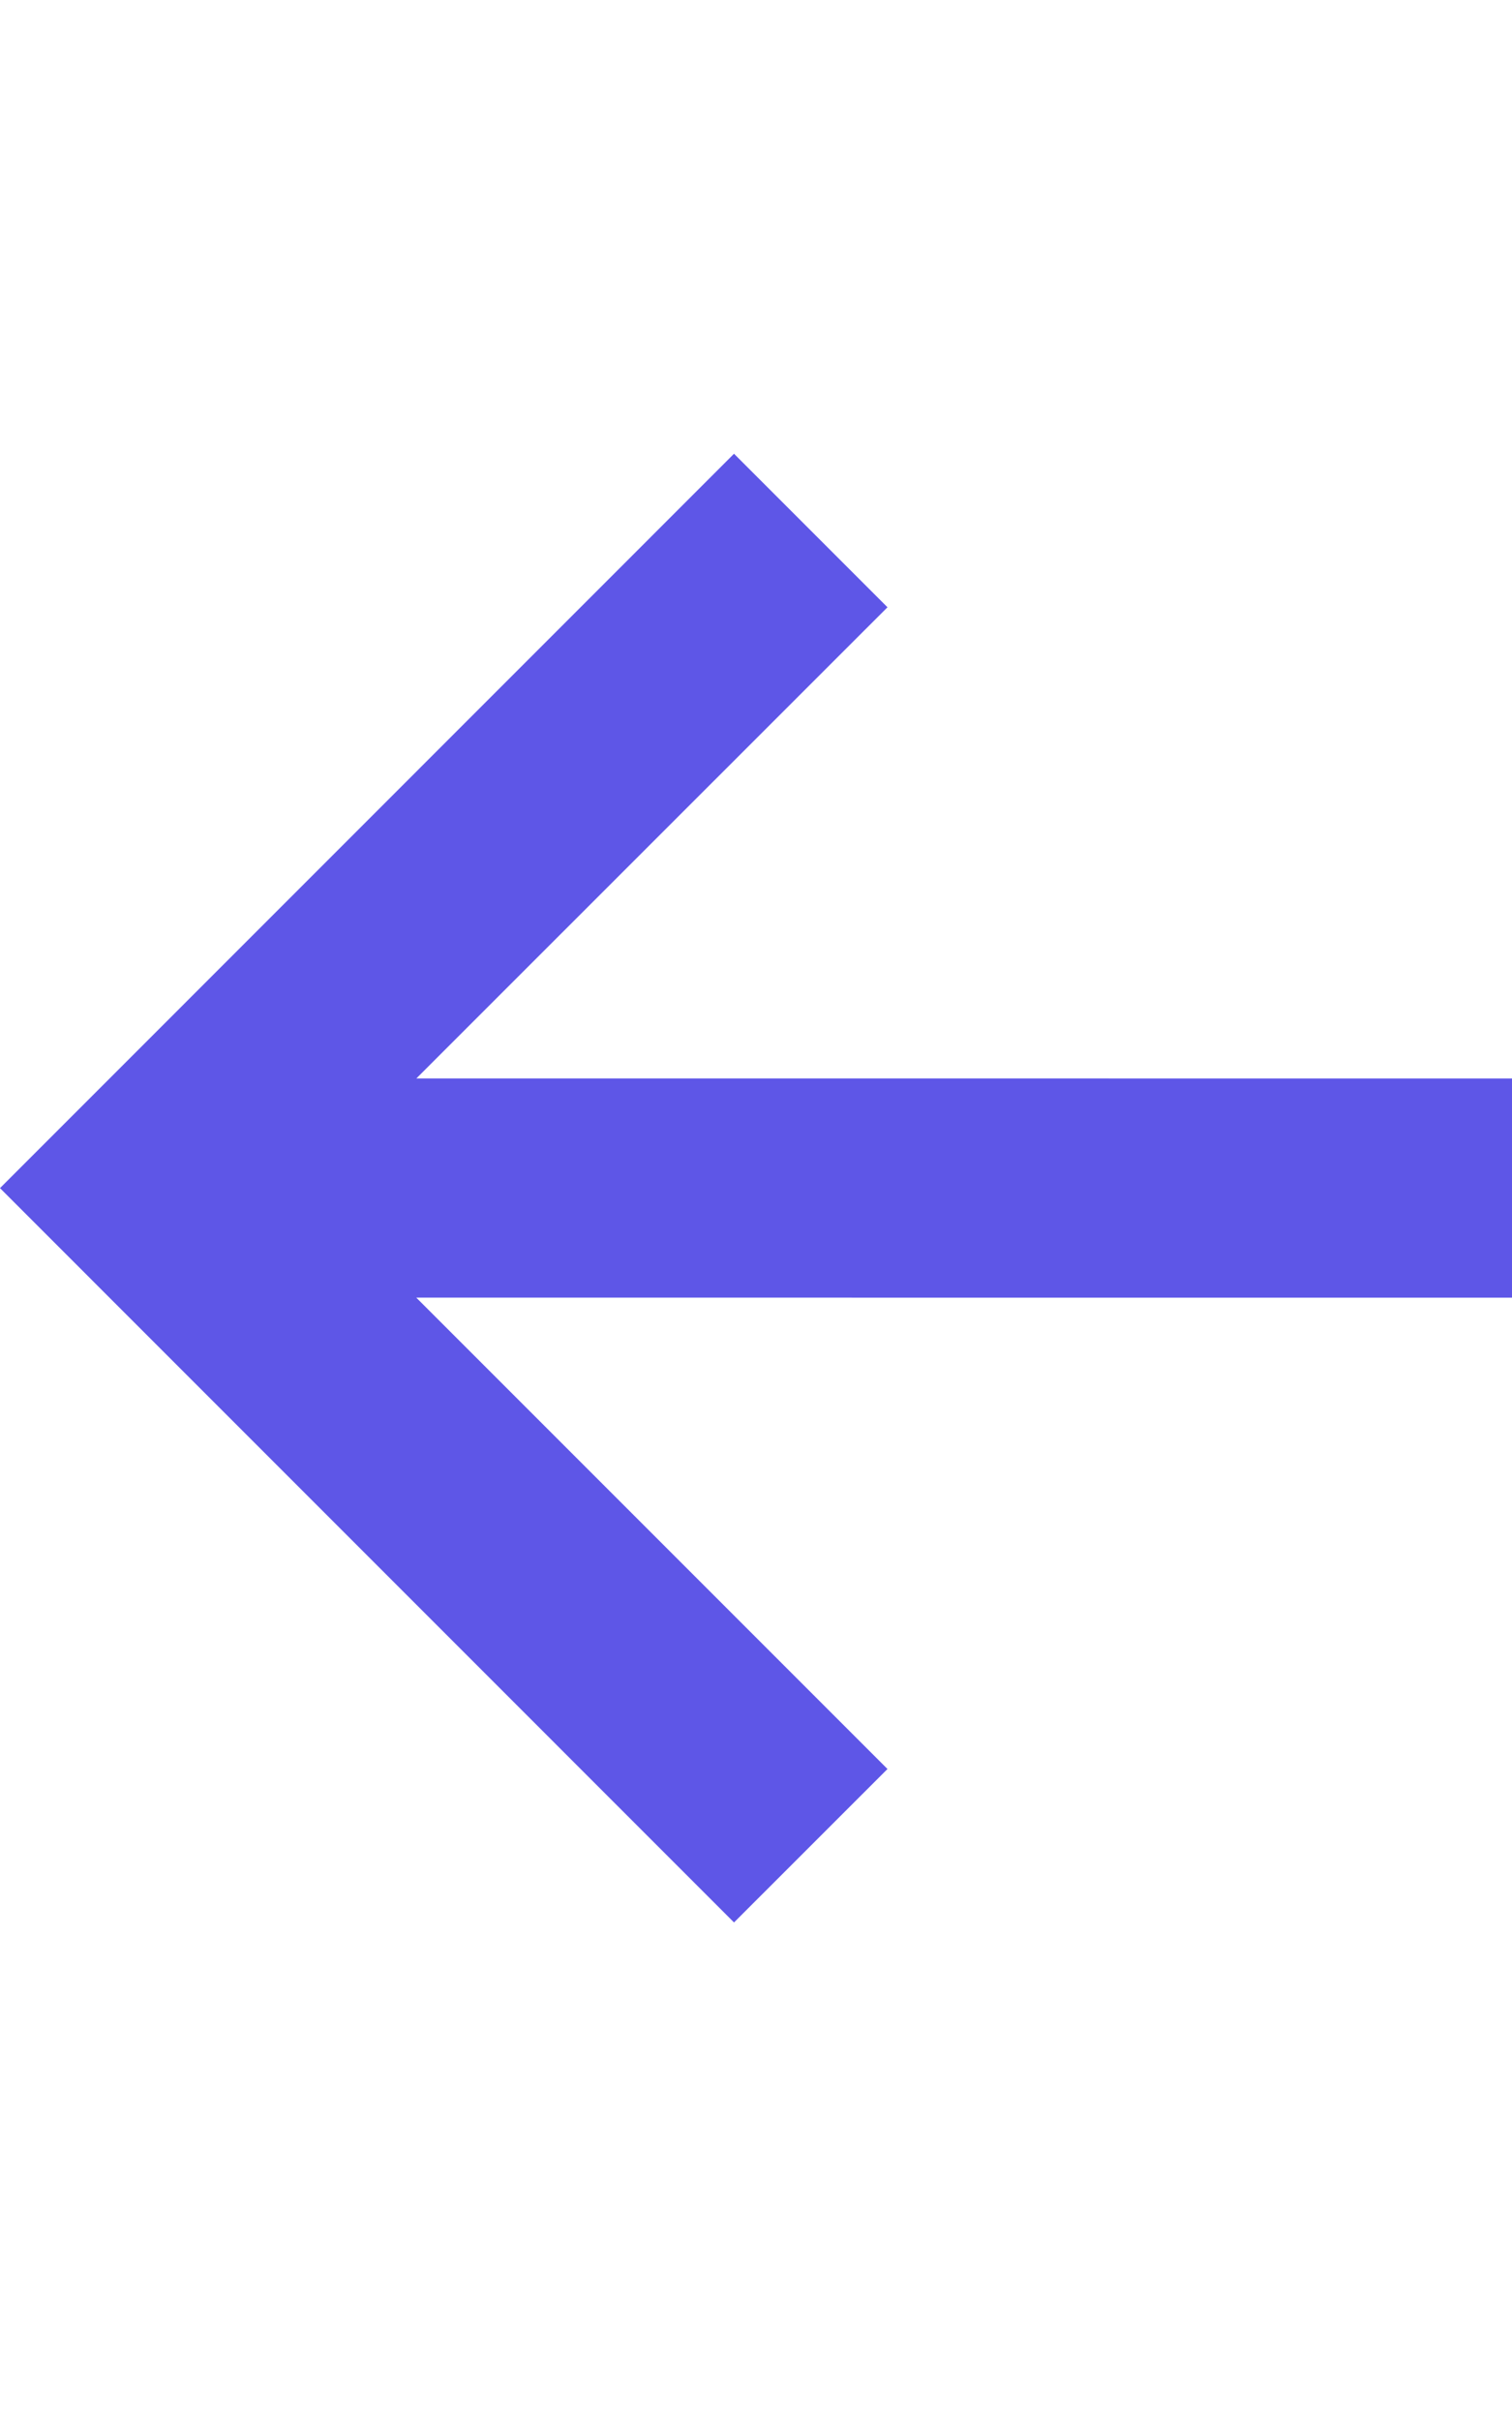 <?xml version="1.0" encoding="UTF-8"?>
<svg width="15px" height="24px" viewBox="0 0 24 24" version="1.1" xmlns="http://www.w3.org/2000/svg" xmlns:xlink="http://www.w3.org/1999/xlink">
    <!-- Generator: Sketch 60 (88103) - https://sketch.com -->
    <title>Icon/Back@2x</title>
    <desc>Created with Sketch.</desc>
    <g id="Icon/Back" stroke="none" stroke-width="1" fill="none" fill-rule="evenodd">
        <path d="M12.349,-1.59872116e-14 L24,11.653 L12.349,23.305 L9.913,20.87 L17.393,13.39 L0,13.391 L0,9.913 L17.391,9.912 L9.913,2.436 L12.349,-1.59872116e-14 Z" id="Back" fill="#5E56E7" fill-rule="nonzero" transform="translate(12, 11.653) scale(-1, 1) translate(-12, -11.653) "></path>
    </g>
</svg>